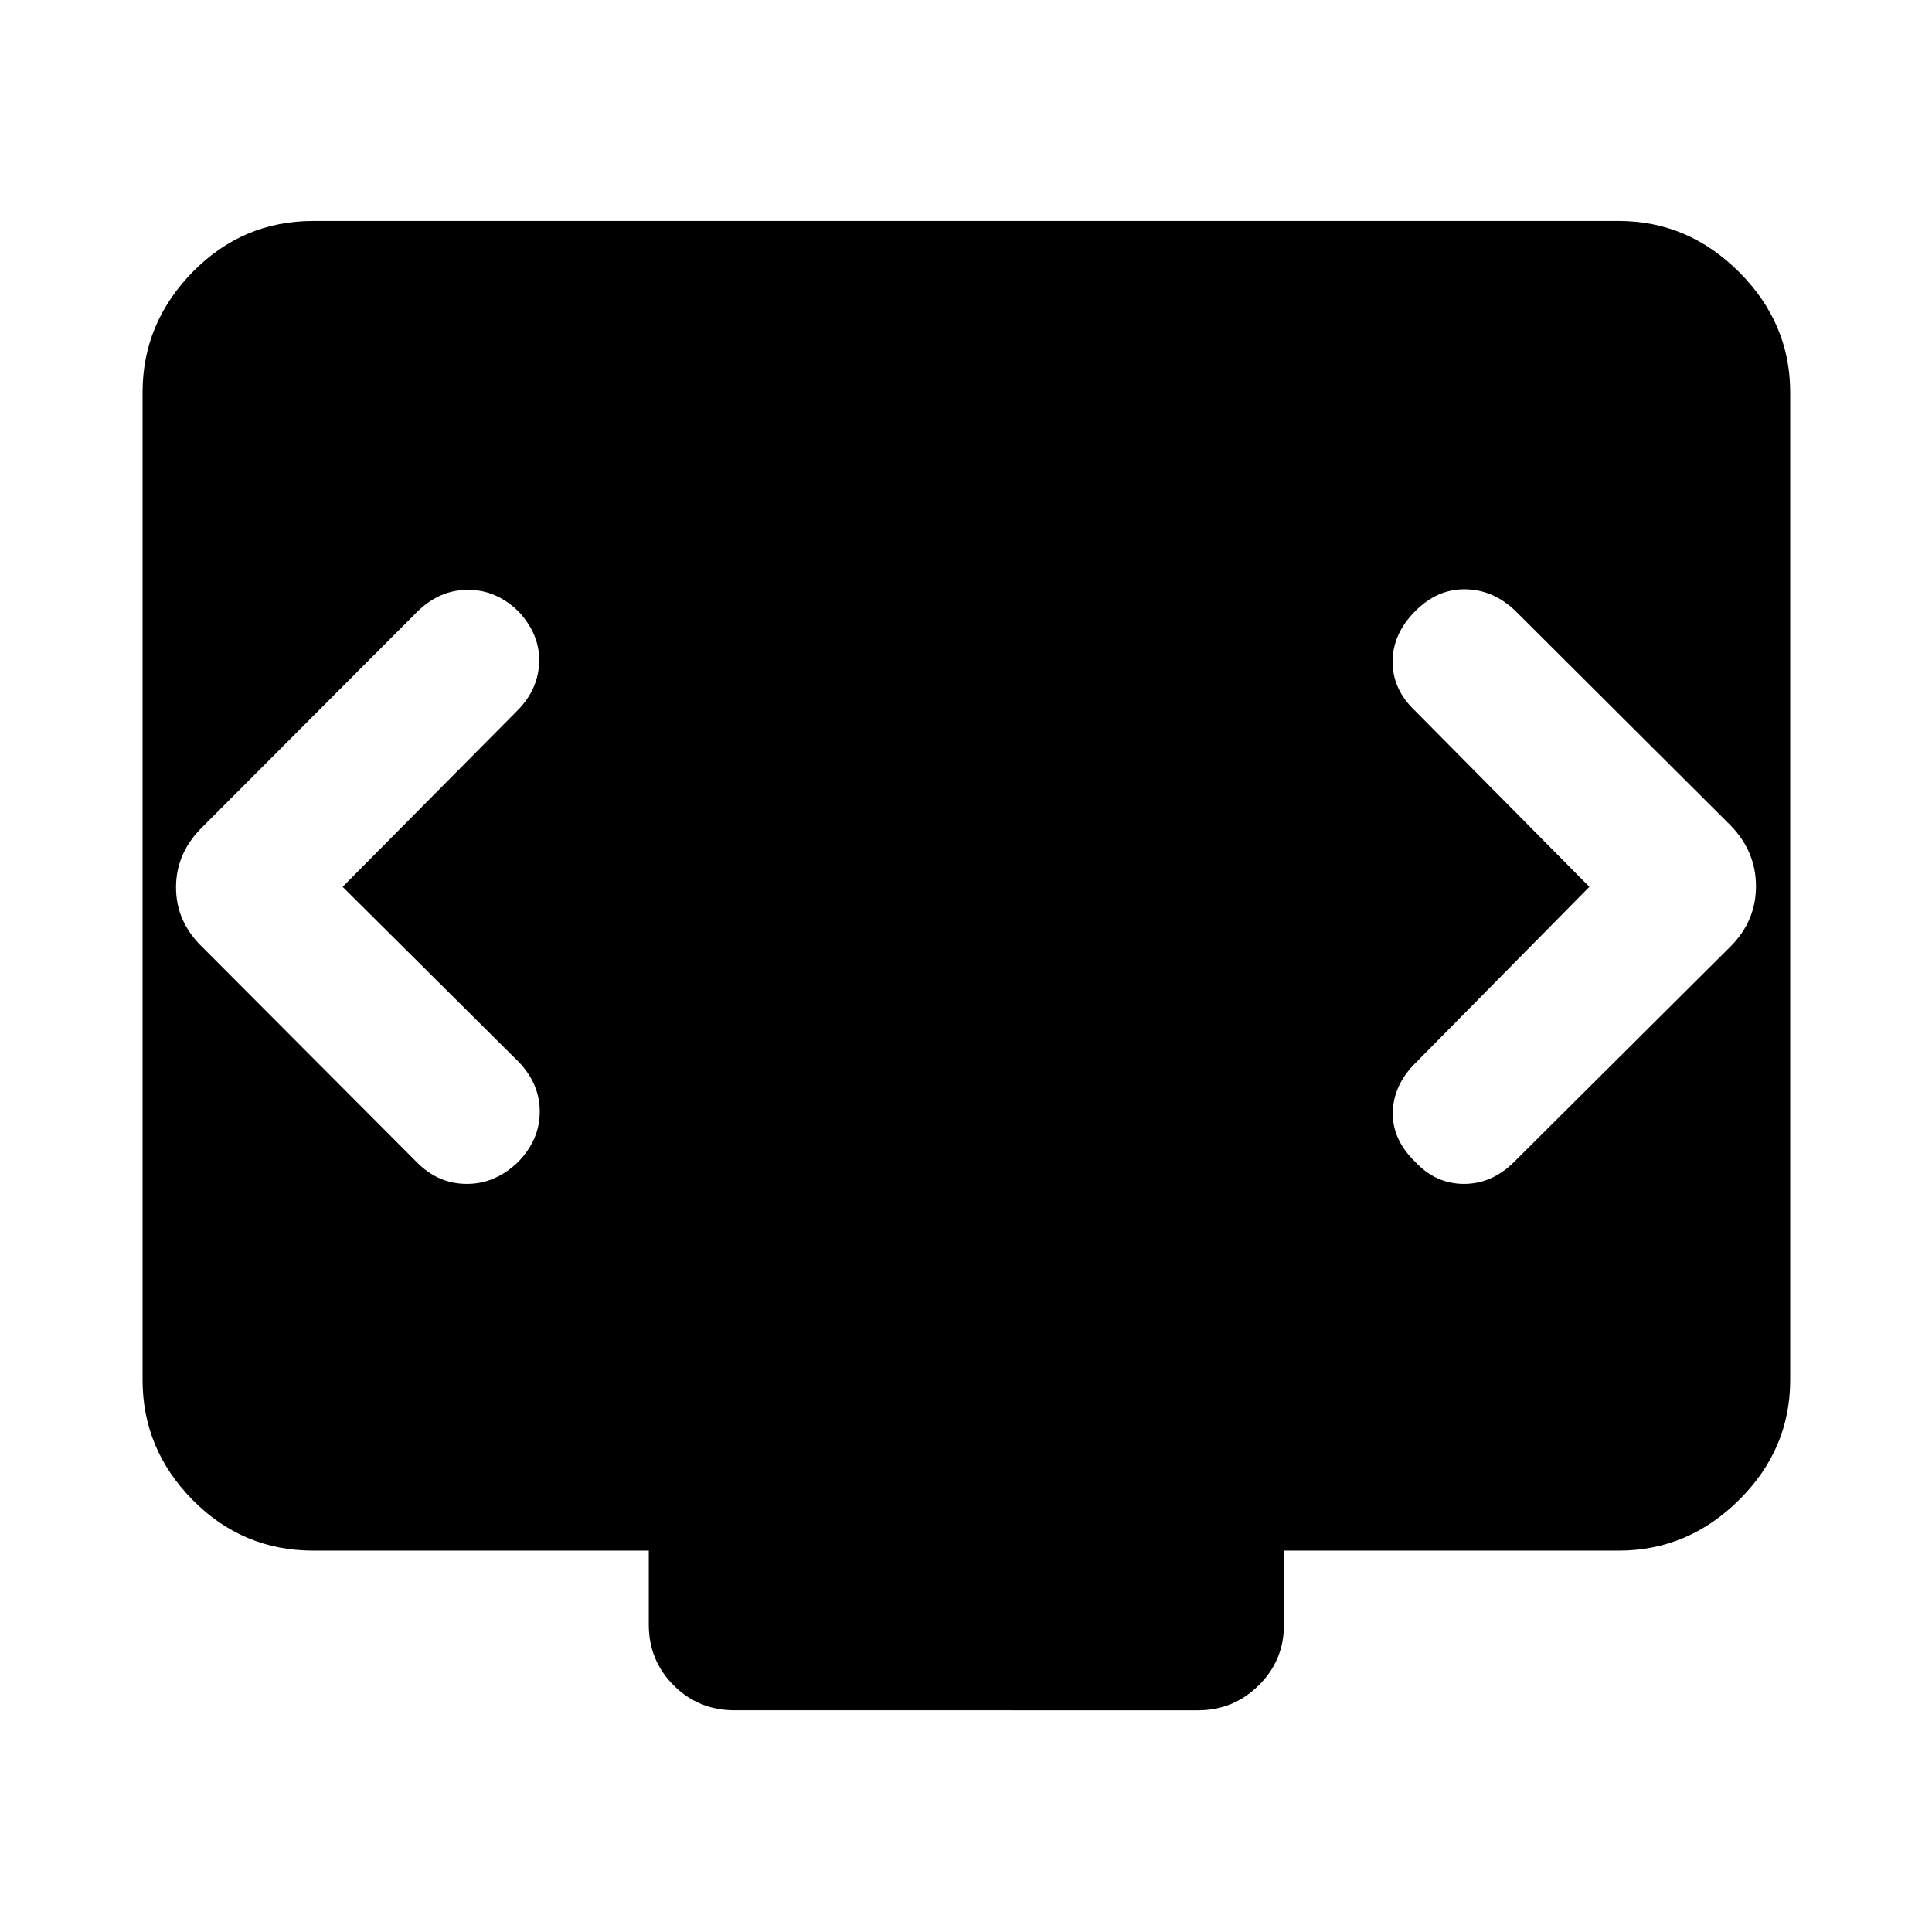 <svg xmlns="http://www.w3.org/2000/svg" height="40" viewBox="0 -960 960 960" width="40"><path d="m170.25-519.33 87.29-88.05q10.11-10.49 10.38-24.02.28-13.52-10.38-24.88-10.98-10.66-24.98-10.66t-24.98 10.66l-106.7 106.91q-13.42 13.04-13.42 30.32t13.42 29.98l106.51 106.85q10.49 10.49 24.64 10.49t25.51-10.99q10.66-11.03 10.66-24.93t-10.66-24.89l-87.29-86.79Zm619.5 0-86.58 87.71q-10.82 10.82-11.09 24.35-.28 13.52 11.09 24.55 10.27 10.99 24.27 10.99t24.98-10.99l107.41-106.91q12.71-12.7 12.71-29.99 0-17.28-12.71-30.32L752.99-656.45q-10.87-10.49-24.77-10.74t-24.89 10.74q-11.36 11.36-11.36 25.26 0 13.91 11.36 24.56l86.42 87.3Zm-424.8 409.16q-17.83 0-30.2-12.37-12.37-12.37-12.37-30.21v-36.76H155.65q-35.09 0-59.95-25.19-24.86-25.2-24.86-59.62v-490.69q0-34.43 24.86-59.81 24.86-25.38 59.95-25.38h648.7q34.42 0 59.8 25.38 25.39 25.38 25.39 59.81v490.69q0 34.42-25.39 59.62-25.38 25.19-59.8 25.19H638v36.76q0 17.84-12.56 30.21-12.56 12.37-30.06 12.37H364.95Z"/></svg>